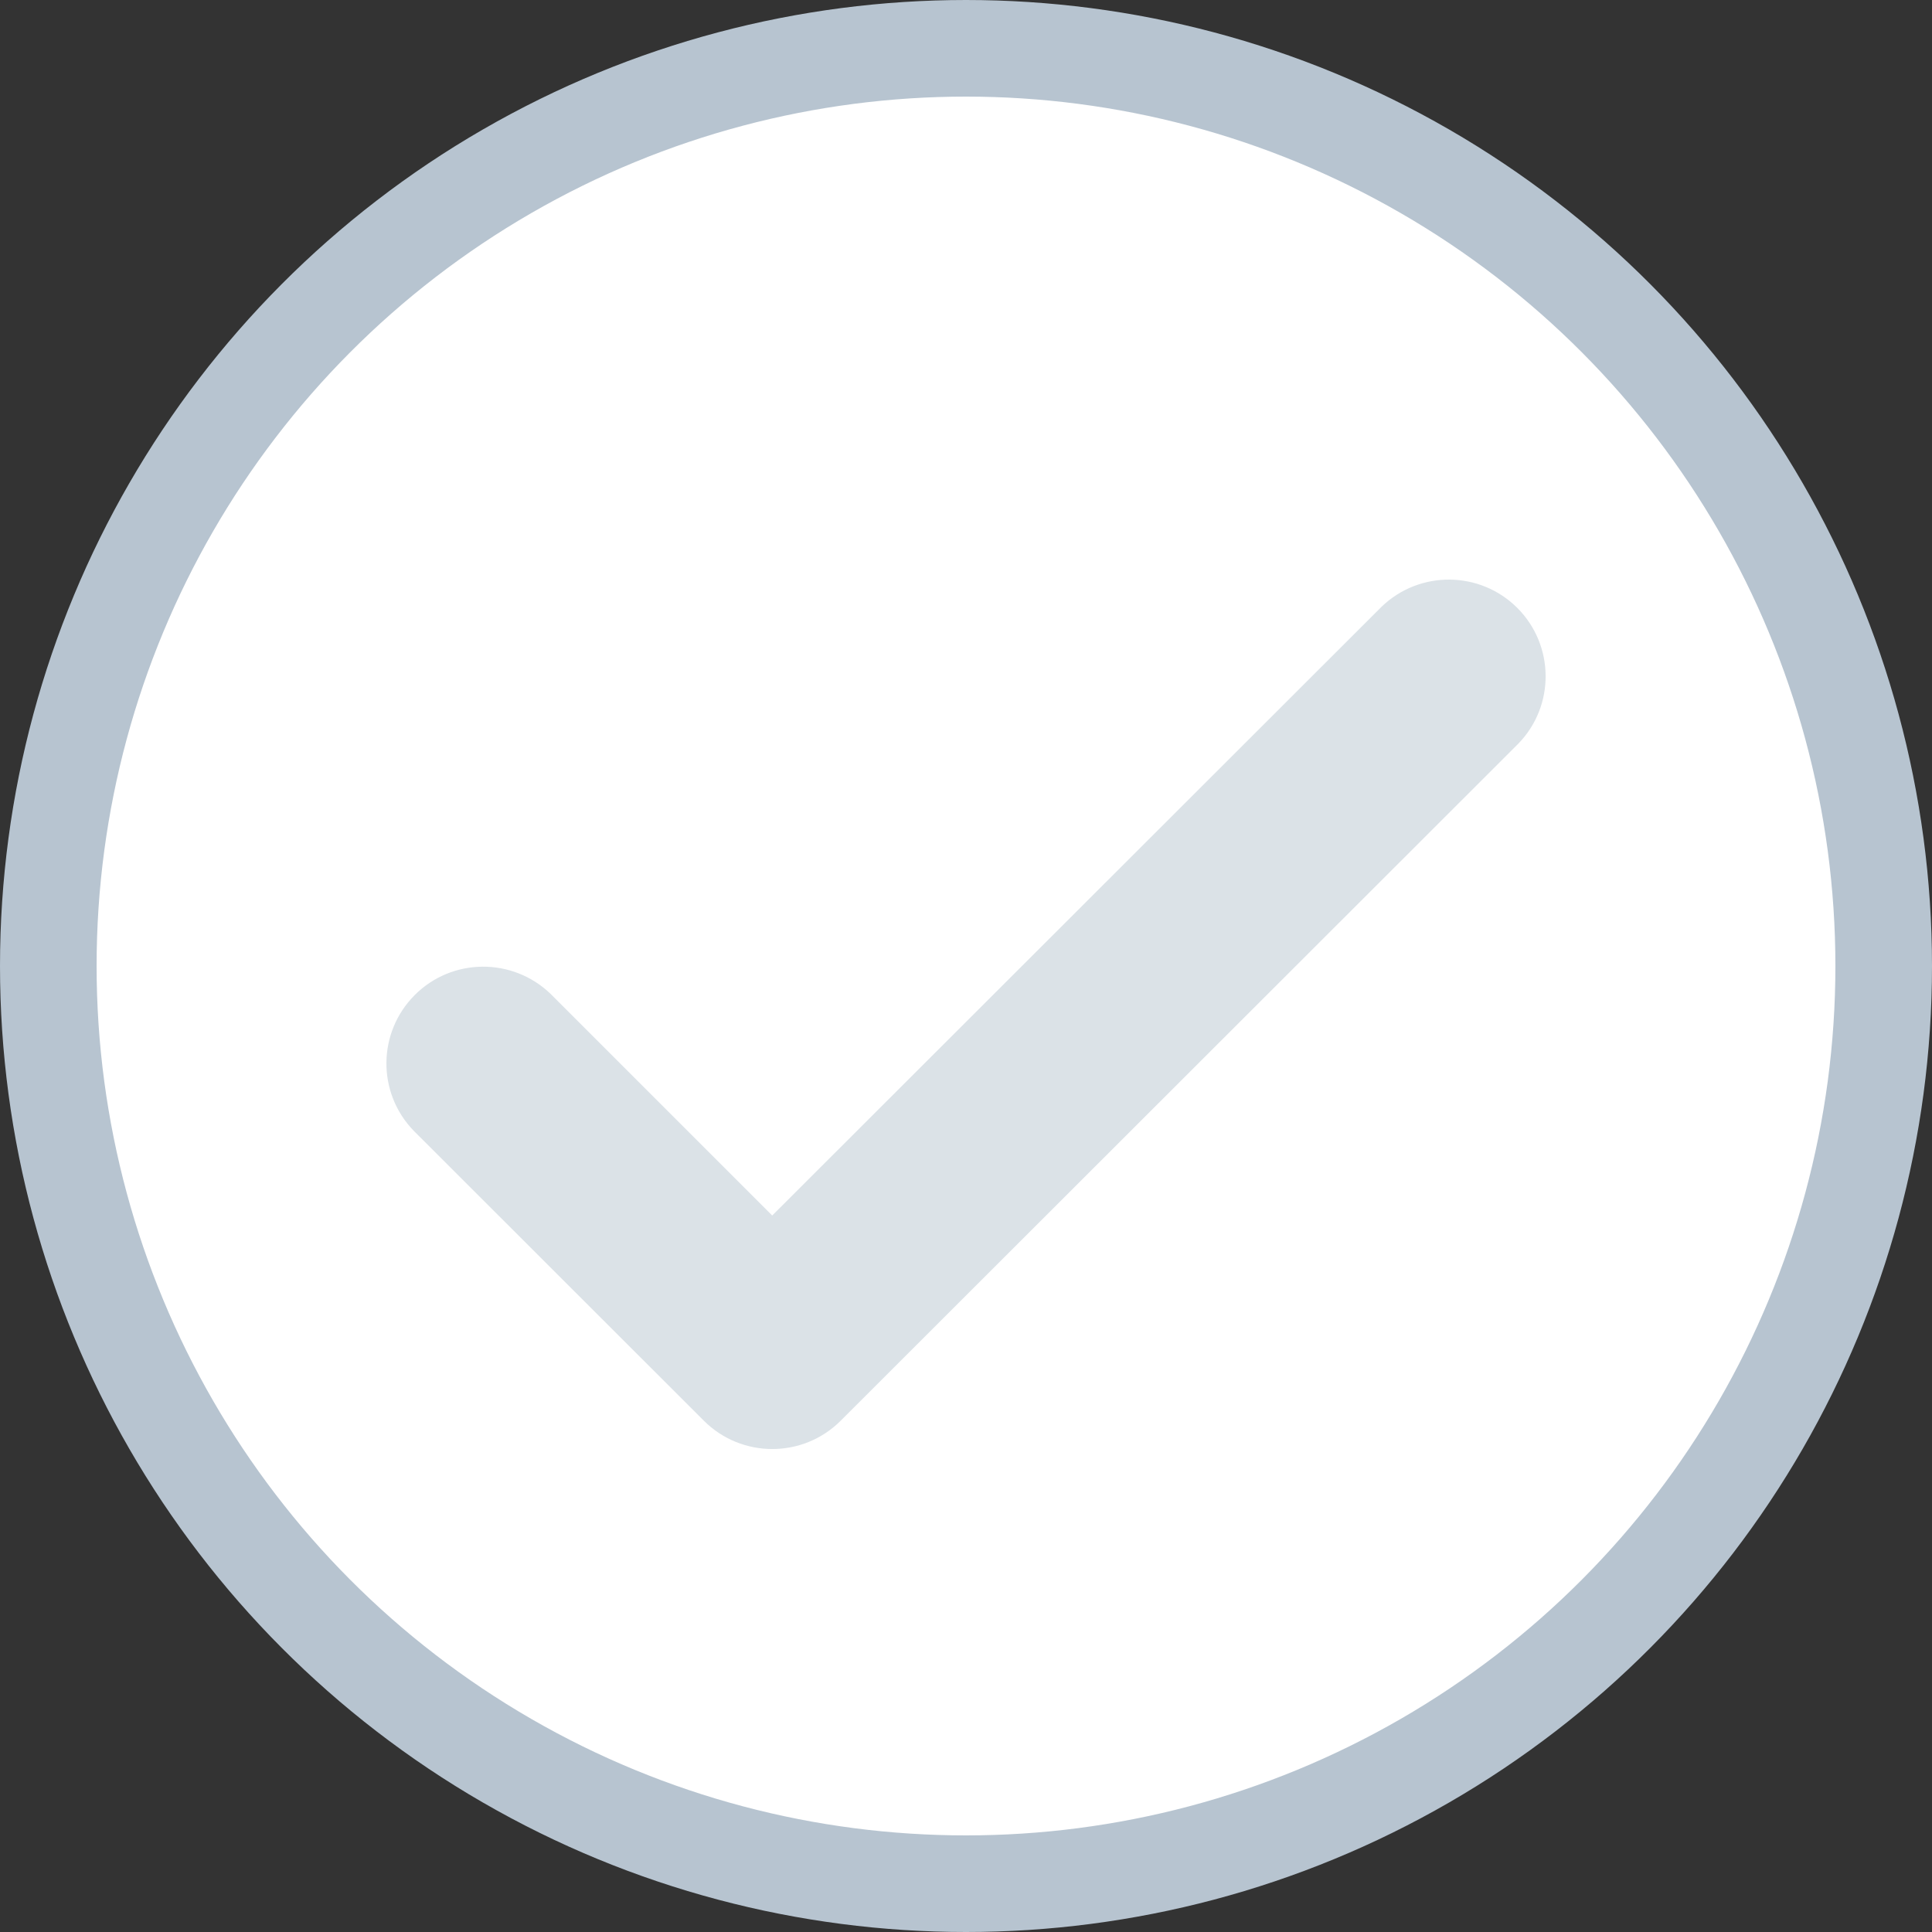 <svg width="20" height="20" viewBox="0 0 20 20" fill="none" xmlns="http://www.w3.org/2000/svg">
<rect x="0" y="0" width="20" height="20" fill="#333333" stroke="none"/>
<circle cx="10" cy="10" r="9.5" fill="white" stroke="#B7C4D0"/>
<path fill-rule="evenodd" clip-rule="evenodd" d="M14.302 6.281L7.994 12.583L5.699 10.288C5.305 9.909 4.68 9.914 4.294 10.3C3.907 10.687 3.902 11.311 4.281 11.704L7.286 14.707C7.677 15.098 8.312 15.098 8.703 14.707L15.719 7.697C16.099 7.304 16.093 6.68 15.707 6.293C15.32 5.907 14.695 5.902 14.302 6.281Z" fill="#DBE2E7"/>
</svg>
